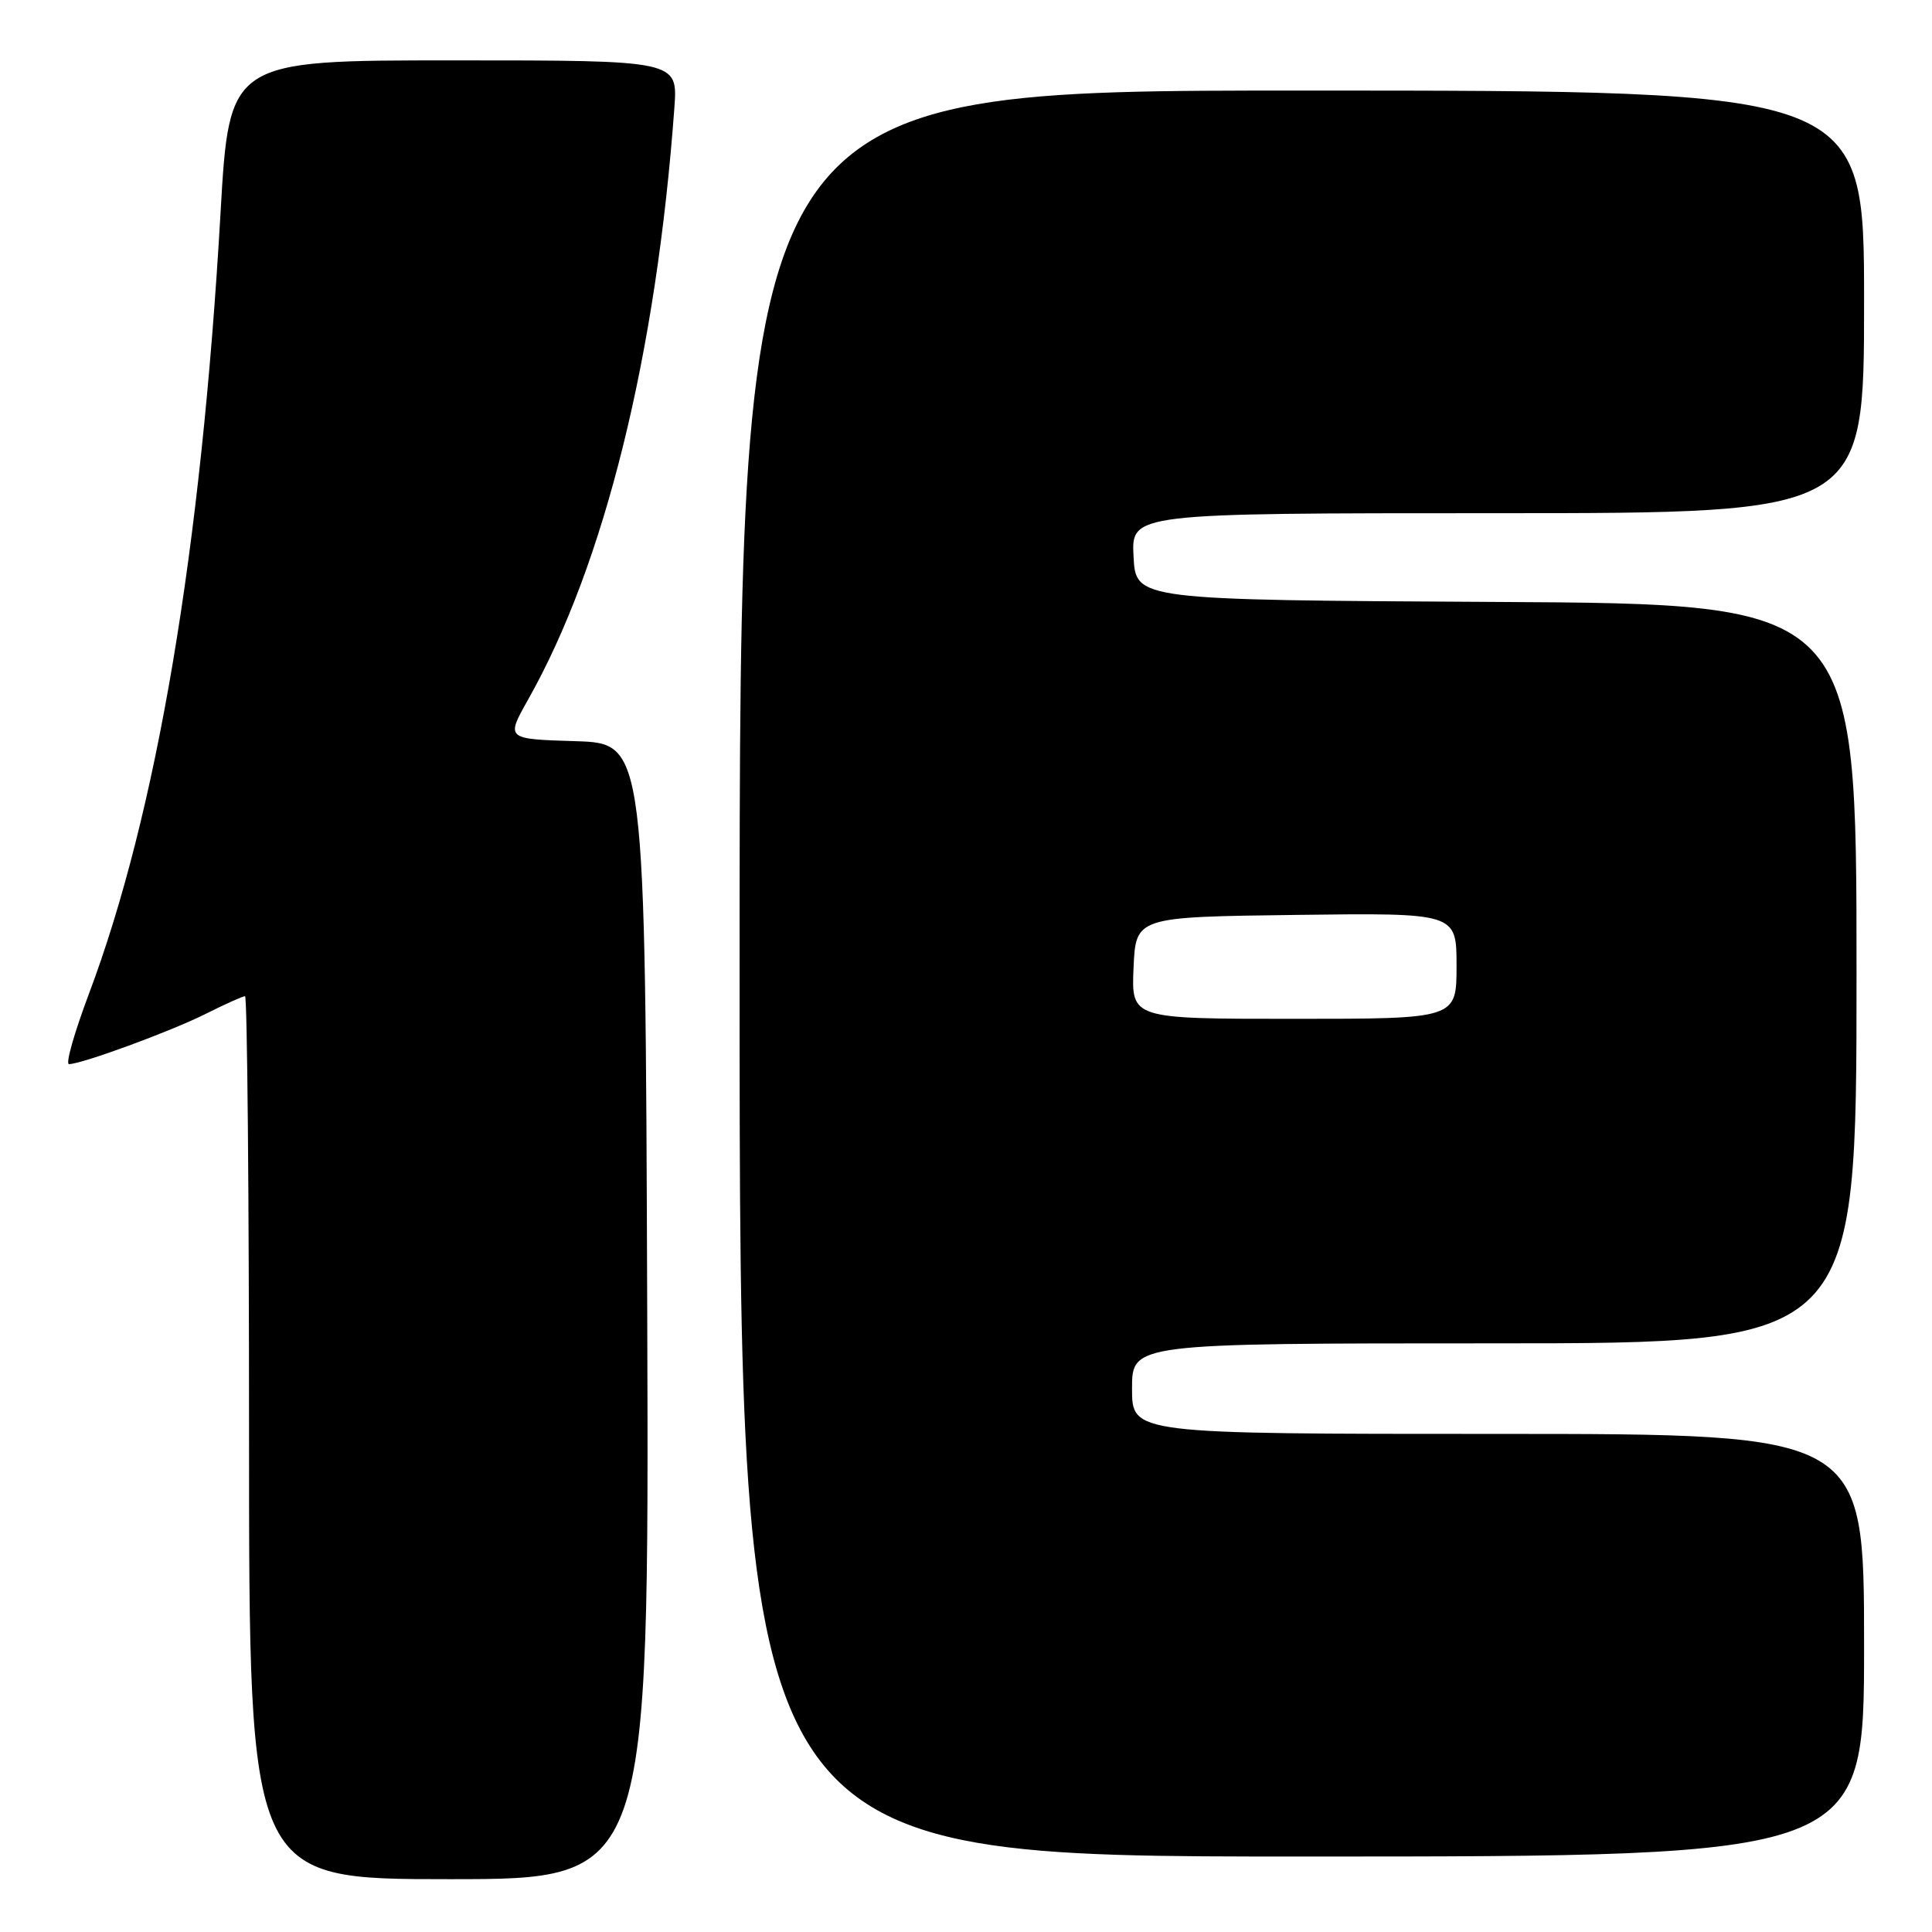 <?xml version="1.0" encoding="UTF-8" standalone="no"?>
<!DOCTYPE svg PUBLIC "-//W3C//DTD SVG 1.1//EN" "http://www.w3.org/Graphics/SVG/1.1/DTD/svg11.dtd" >
<svg xmlns="http://www.w3.org/2000/svg" xmlns:xlink="http://www.w3.org/1999/xlink" version="1.1" viewBox="0 0 256 256">
 <g >
 <path fill="currentColor"
d=" M 85.76 173.75 C 85.50 98.50 85.50 98.50 76.26 98.21 C 67.03 97.93 67.03 97.93 69.97 92.71 C 80.12 74.73 86.98 46.95 89.36 14.25 C 89.81 8.00 89.81 8.00 60.10 8.00 C 30.38 8.00 30.38 8.00 29.22 28.25 C 26.66 72.87 20.76 107.85 11.76 131.75 C 9.85 136.84 8.66 141.00 9.14 141.00 C 10.82 141.00 22.58 136.68 27.22 134.36 C 29.81 133.06 32.17 132.00 32.47 132.00 C 32.76 132.00 33.00 158.32 33.00 190.50 C 33.00 249.00 33.00 249.00 59.51 249.00 C 86.01 249.00 86.01 249.00 85.76 173.75 Z  M 247.00 218.00 C 247.00 190.00 247.00 190.00 198.50 190.00 C 150.00 190.00 150.00 190.00 150.00 184.00 C 150.00 178.00 150.00 178.00 198.00 178.00 C 246.00 178.00 246.00 178.00 246.00 129.01 C 246.00 80.02 246.00 80.02 198.25 79.76 C 150.50 79.50 150.50 79.50 150.20 73.75 C 149.90 68.00 149.90 68.00 198.45 68.00 C 247.00 68.00 247.00 68.00 247.00 40.00 C 247.00 12.00 247.00 12.00 172.50 12.00 C 98.00 12.00 98.00 12.00 98.00 129.00 C 98.00 246.00 98.00 246.00 172.50 246.00 C 247.00 246.00 247.00 246.00 247.00 218.00 Z  M 150.20 128.25 C 150.50 121.50 150.50 121.50 171.75 121.23 C 193.00 120.96 193.00 120.96 193.00 127.98 C 193.00 135.00 193.00 135.00 171.45 135.00 C 149.91 135.00 149.91 135.00 150.20 128.25 Z "/>
</g>
</svg>